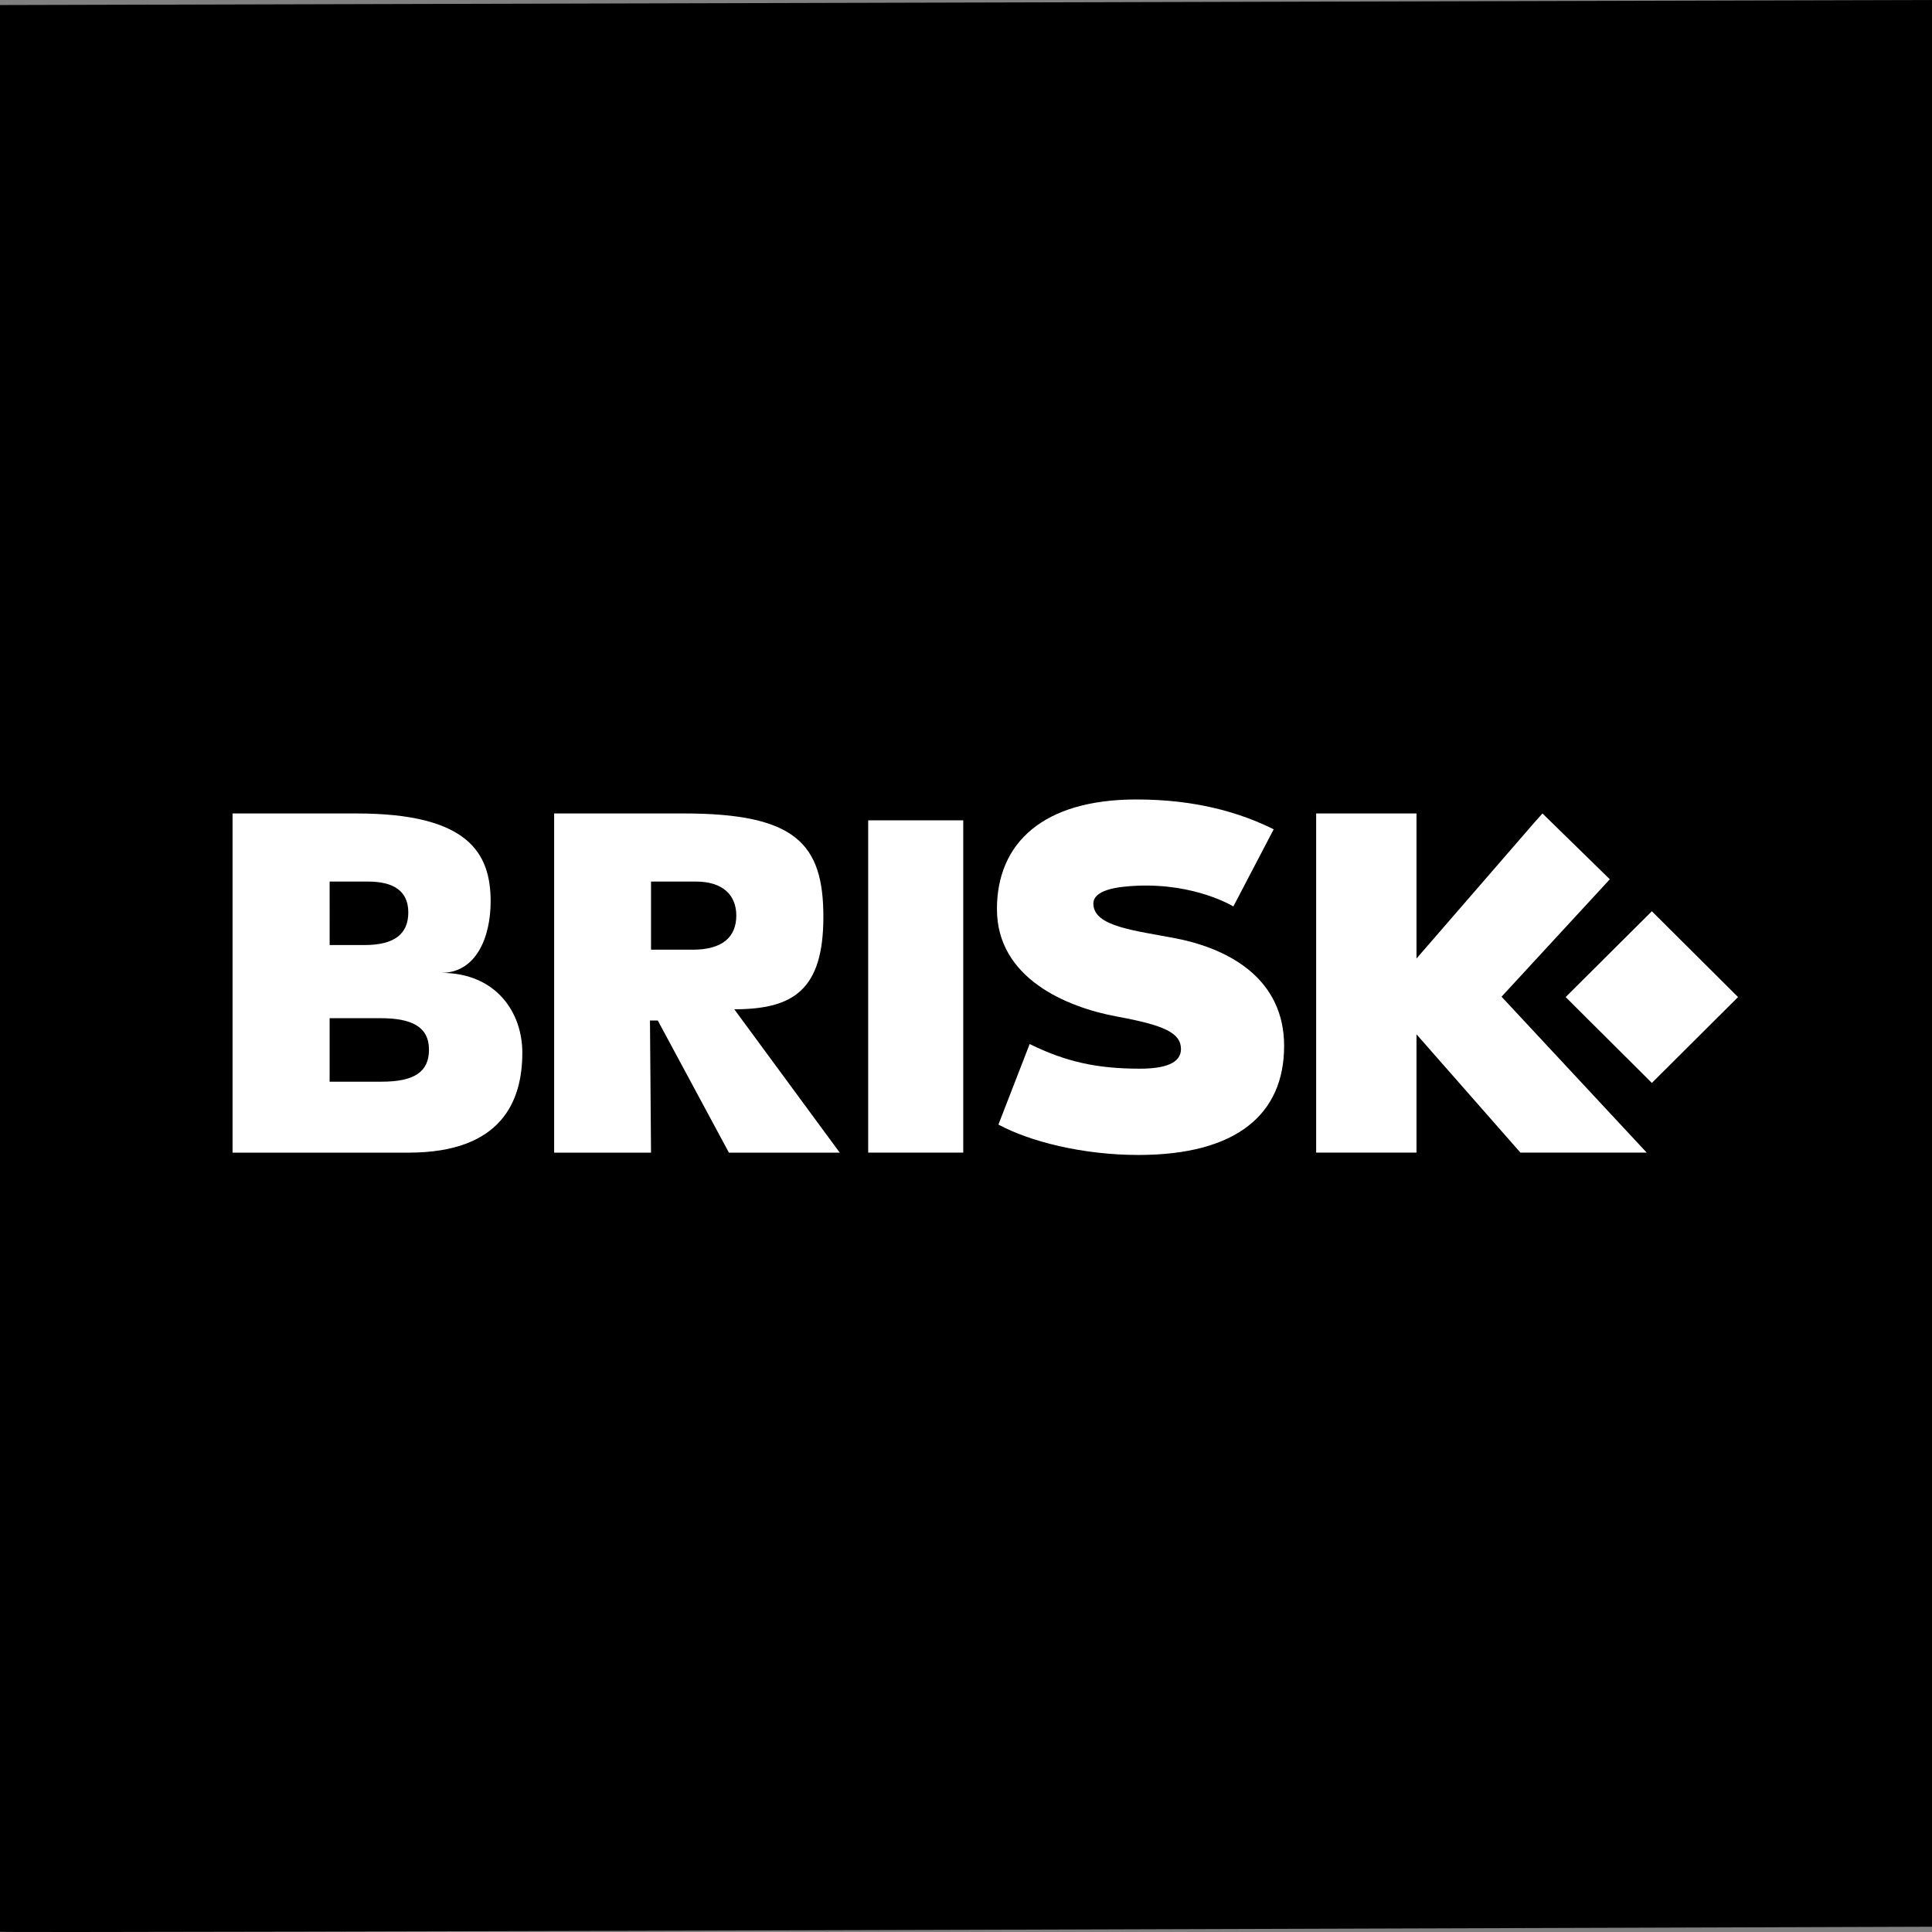 <svg xmlns="http://www.w3.org/2000/svg" viewBox="0 0 766 766"><rect x="0" y="0" width="766" height="766" fill="#808080" stroke="none"/><defs><style>.cls-1{fill:#fff;}</style></defs><title>square black horizontal</title><g id="Layer_2" data-name="Layer 2"><g id="Layer_1-2" data-name="Layer 1"><path d="M0,2V765.91c.35.6,766-2,766-2V0Z"/><polygon class="cls-1" points="654.93 429.36 620.75 395.32 654.93 361.29 689.1 395.32 654.93 429.36"/><path class="cls-1" d="M326.45,363.52c0-29.12-11.1-41-55.39-41H219.71V457h38.41l-.42-52.39h3.1L289,457h43.94l-41.81-56.84C314.52,400.15,326.45,392.52,326.45,363.52Zm-51.82,13H258.12v-27h17.81c10.37,0,16,5.13,16,13.49C291.91,371.62,286.3,376.54,274.63,376.54Z"/><rect class="cls-1" x="344.22" y="325.25" width="37.69" height="131.74"/><path class="cls-1" d="M174.93,385.72c13.94,0,19.6-14.23,19.6-28.35,0-19.15-8.85-34.85-53.14-34.85H92.2V457H162c37,0,45.09-20.57,45.09-39.59C207.13,401.5,196.77,385.72,174.93,385.72Zm-44.24-36.2h15.19c10.37,0,16,3.87,16,12.26,0,8.6-5.62,12.91-17.28,12.91h-13.9Zm20.59,79.35H130.69V403.69h20.16c12.1,0,19.23,3.23,19.23,12.48C170.08,425,164.24,428.87,151.28,428.87Z"/><polygon class="cls-1" points="614.1 415.33 595.33 395.17 618.91 369.6 638.26 348.62 622.71 333.42 611.56 322.52 608.37 326.09 561.61 380.04 561.61 322.52 521.83 322.52 521.83 456.99 561.61 456.99 561.61 410.08 602.82 456.99 609.72 456.99 652.89 456.99 614.1 415.33"/><path class="cls-1" d="M466.2,372.05c-16.05-3.13-32.7-4.61-32.7-13.77,0-5.38,9.1-6.76,17.3-7.1,23.33-1,38.2,8.21,38.2,8.21l16-30.59c-13-6.45-30.46-11.83-54.43-11.83-36.94,0-55.3,17.22-55.3,43.46,0,27.33,27.38,38.89,47.68,42.63,18.62,3.42,25.28,6.45,25.28,12.9,0,5.6-6.48,7.75-16.2,7.75-17.07,0-29.31-2.67-43.79-9.77l-12.38,31.93c12.32,6.67,33.27,12.05,55.52,12.05,39.1,0,57.75-16.32,57.75-43.21C509.15,388.89,488.59,376.43,466.2,372.05Z"/></g></g></svg>